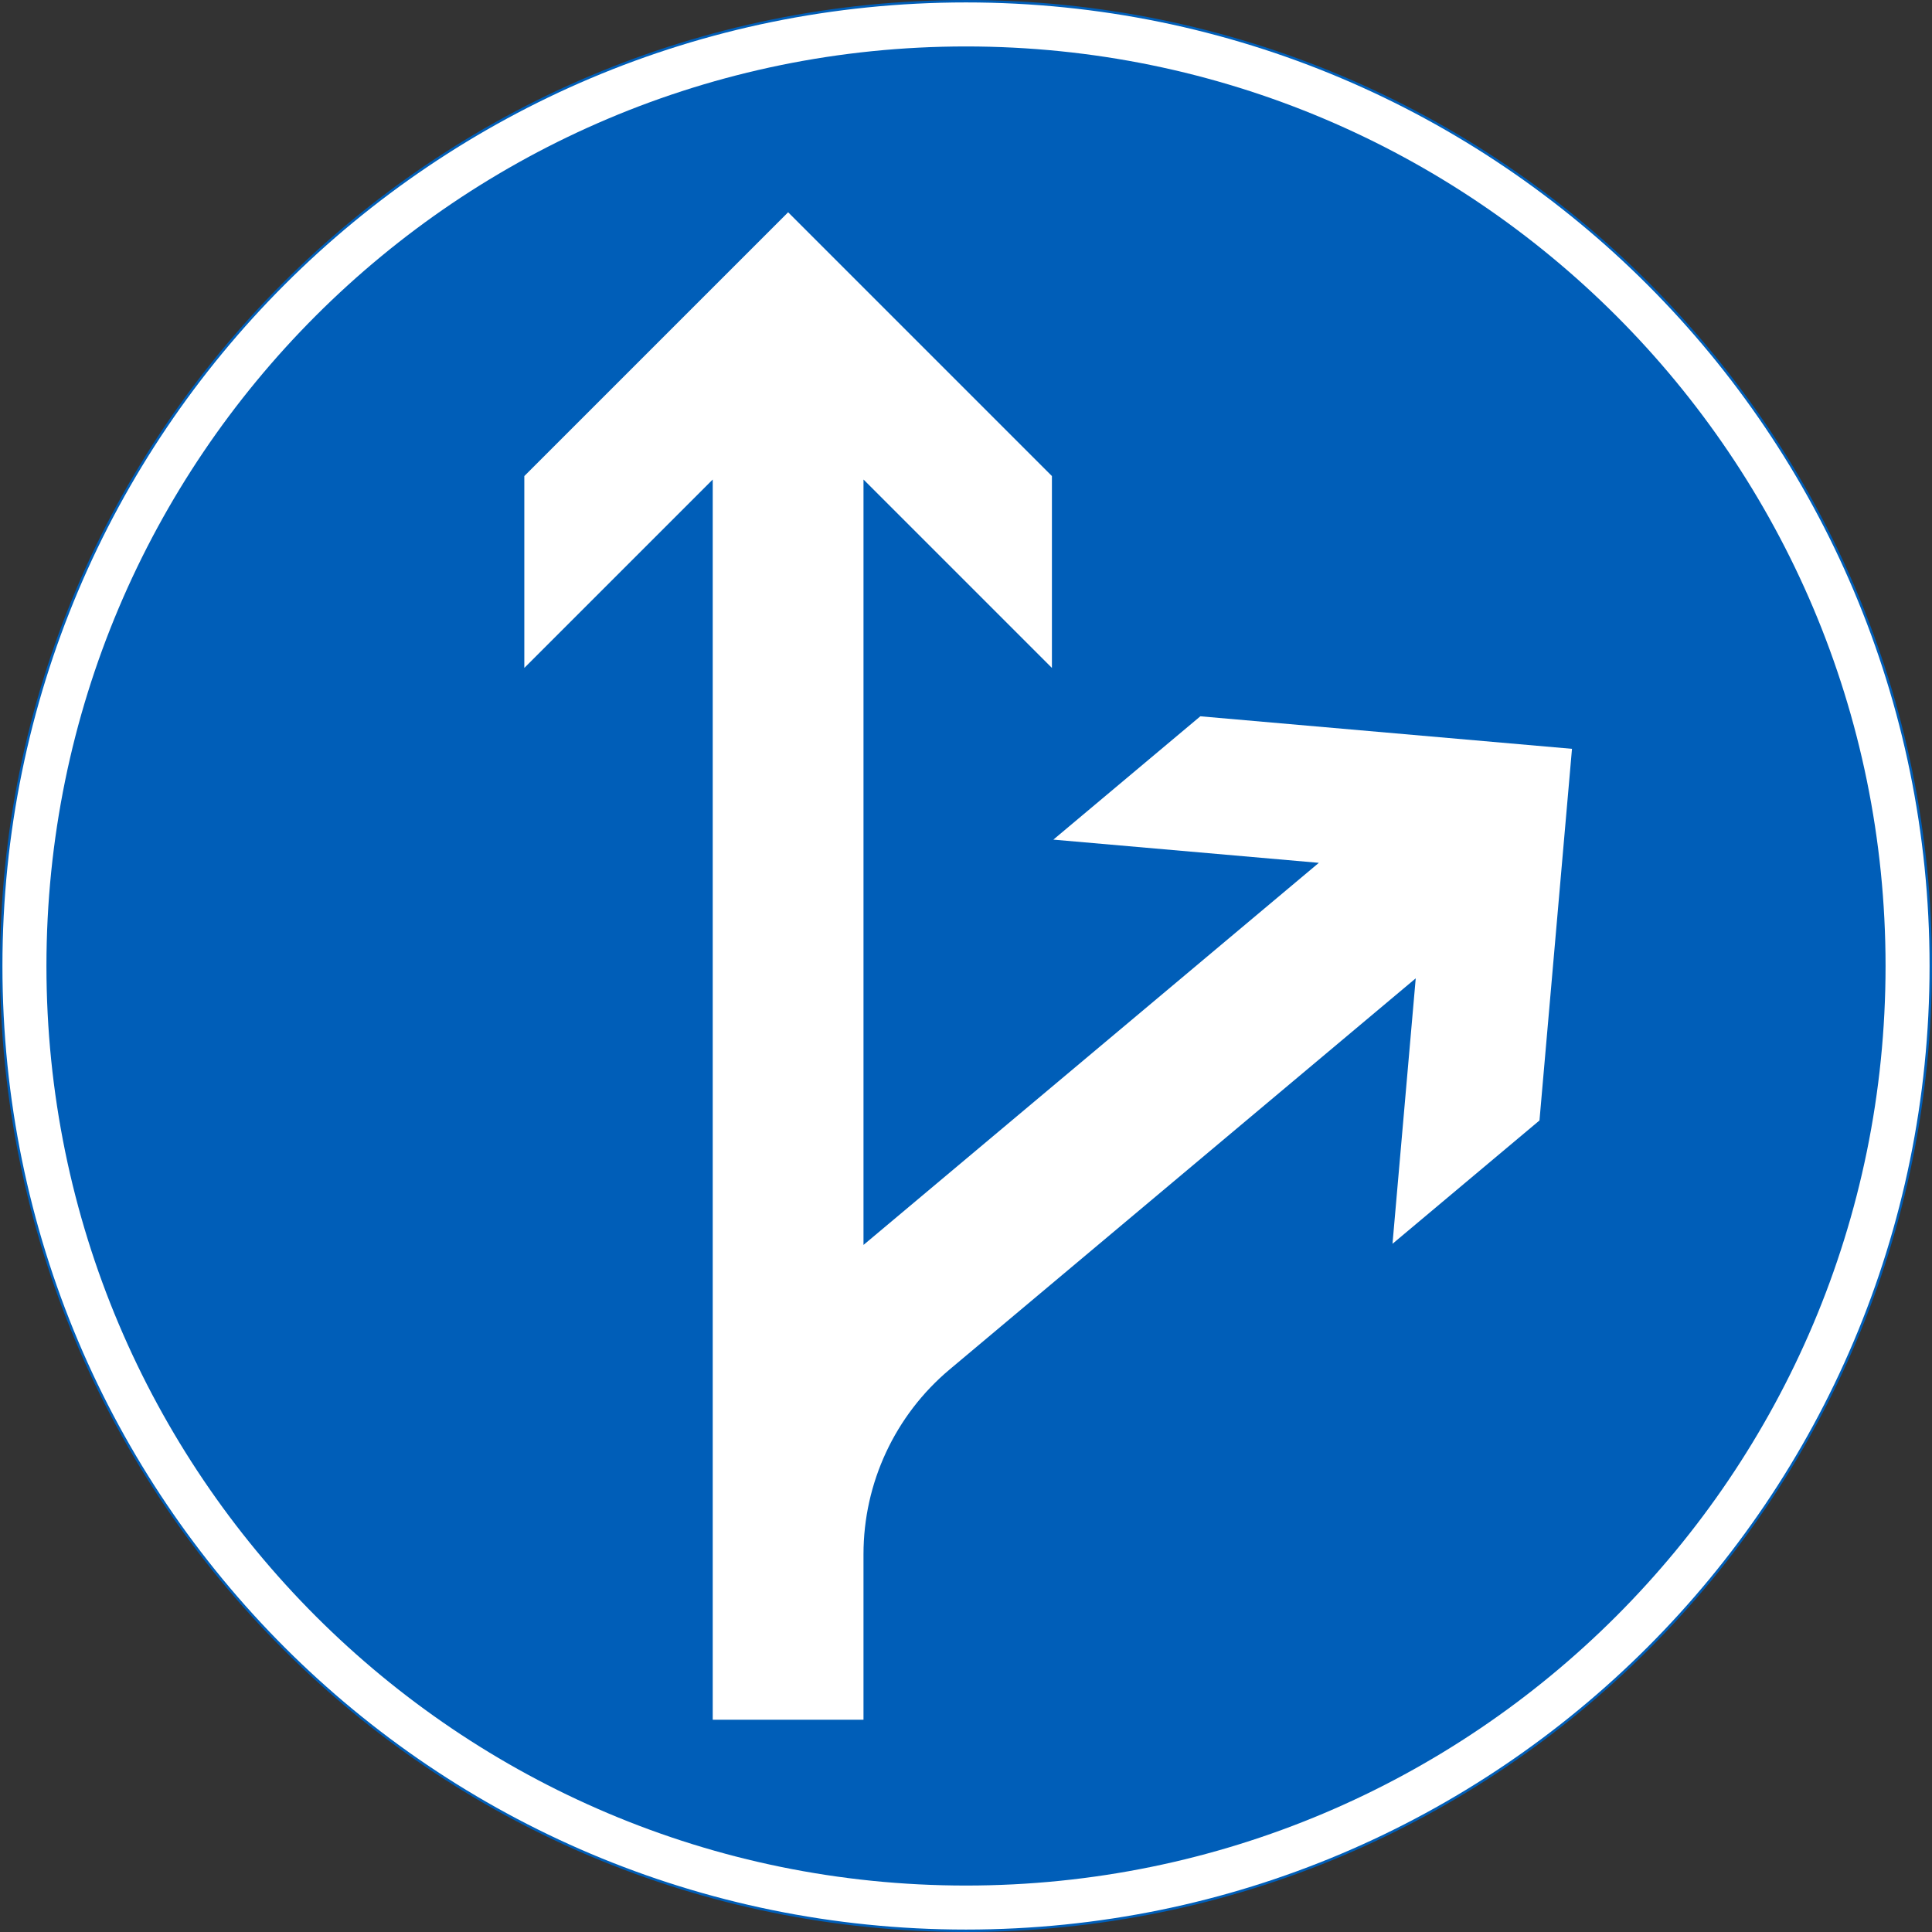 <?xml version="1.0" encoding="UTF-8" standalone="no"?>
<!-- Generator: Adobe Illustrator 16.0.0, SVG Export Plug-In . SVG Version: 6.00 Build 0)  -->

<svg
   xmlns:dc="http://purl.org/dc/elements/1.1/"
   xmlns:cc="http://creativecommons.org/ns#"
   xmlns:rdf="http://www.w3.org/1999/02/22-rdf-syntax-ns#"
   xmlns:svg="http://www.w3.org/2000/svg"
   xmlns="http://www.w3.org/2000/svg"
   xmlns:sodipodi="http://sodipodi.sourceforge.net/DTD/sodipodi-0.dtd"
   xmlns:inkscape="http://www.inkscape.org/namespaces/inkscape"
   version="1.1"
   id="Layer_1"
   x="0px"
   y="0px"
   width="397.353"
   height="397.351"
   viewBox="0 0 397.353 397.351"
   xml:space="preserve"
   sodipodi:docname="D1.6_2.svg"
   inkscape:version="0.92.5 (2060ec1f9f, 2020-04-08)"><rect x="0" y="0" width="397.353" height="397.351" fill="#333333" stroke="none"/><defs
   id="defs187" /><sodipodi:namedview
   pagecolor="#ffffff"
   bordercolor="#666666"
   borderopacity="1"
   objecttolerance="10"
   gridtolerance="10"
   guidetolerance="10"
   inkscape:pageopacity="0"
   inkscape:pageshadow="2"
   inkscape:window-width="640"
   inkscape:window-height="480"
   id="namedview185"
   showgrid="false"
   inkscape:zoom="0.55503813"
   inkscape:cx="198.6765"
   inkscape:cy="198.67599"
   inkscape:window-x="0"
   inkscape:window-y="0"
   inkscape:window-maximized="0"
   inkscape:current-layer="Layer_1" />
<g
   id="CIRCLE"
   transform="translate(-13.922,-13.923)">
	<path
   style="fill:#ffffff;stroke:#005eb8;stroke-width:0.5;stroke-miterlimit:10"
   d="m 411.025,212.601 c 0,-109.588 -88.84,-198.428 -198.428,-198.428 -109.588,0 -198.425,88.84 -198.425,198.428 0,109.583 88.837,198.423 198.425,198.423 109.588,0 198.428,-88.84 198.428,-198.423 z"
   id="path175"
   inkscape:connector-curvature="0" />
</g>
<g
   id="CIRCLE_1_"
   transform="translate(-13.922,-13.923)">
	<path
   style="fill:#005eb8"
   d="m 401.723,212.601 c 0,-104.45 -84.676,-189.126 -189.126,-189.126 -104.45,0 -189.124,84.676 -189.124,189.126 0,104.449 84.674,189.121 189.124,189.121 104.45,0 189.126,-84.672 189.126,-189.121 z"
   id="path178"
   inkscape:connector-curvature="0" />
</g>
<g
   id="LWPOLYLINE_3_"
   transform="translate(-13.922,-13.923)">
	<path
   style="fill:#ffffff"
   d="m 209.238,295.571 c -11.233,9.425 -17.722,23.338 -17.722,38.004 v 34.041 H 160.509 V 112.544 l -38.752,38.752 v -39.461 l 54.26,-54.255 54.251,54.255 v 39.461 l -38.752,-38.752 v 157.423 l 93.652,-78.586 -54.602,-4.774 30.229,-25.364 76.436,6.689 -6.686,76.436 -30.229,25.364 4.778,-54.598 -95.856,80.437"
   id="path181"
   inkscape:connector-curvature="0" />
</g>
</svg>